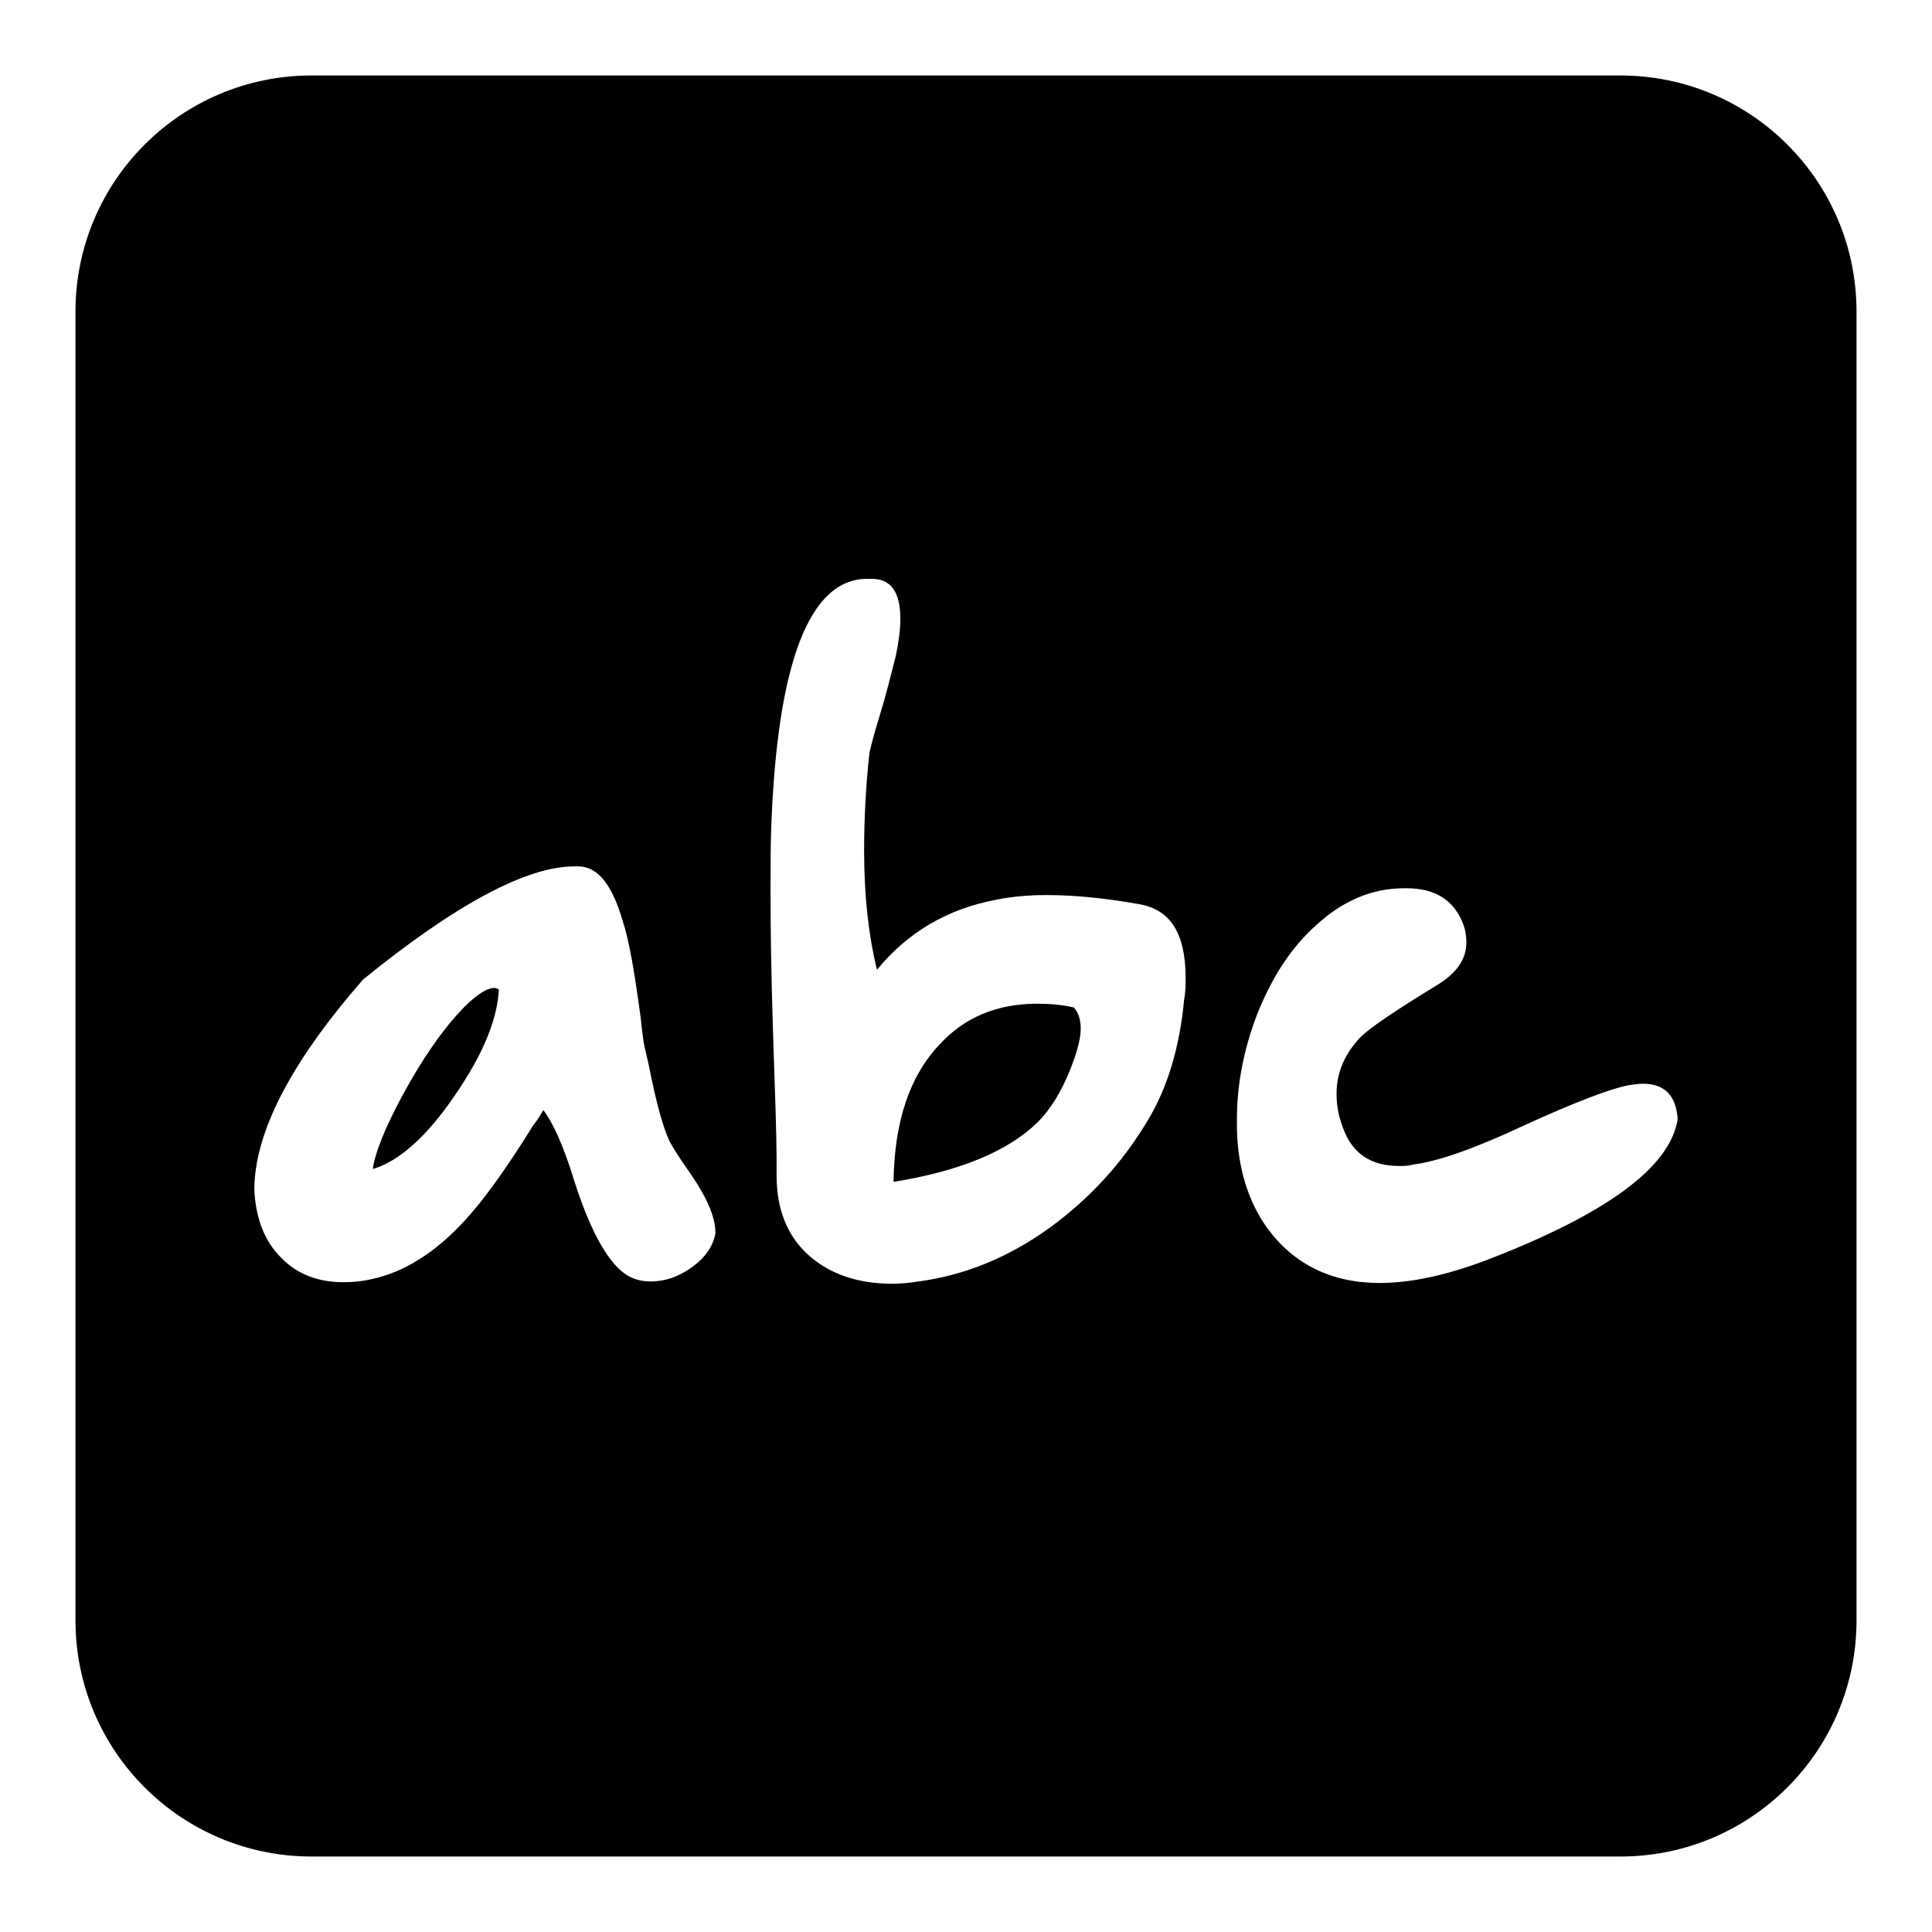 <?xml version="1.0" encoding="utf-8"?>
<!-- Svg Vector Icons : http://www.onlinewebfonts.com/icon -->
<!DOCTYPE svg PUBLIC "-//W3C//DTD SVG 1.1//EN" "http://www.w3.org/Graphics/SVG/1.1/DTD/svg11.dtd">
<svg version="1.1" xmlns="http://www.w3.org/2000/svg" xmlns:xlink="http://www.w3.org/1999/xlink" x="0px" y="0px" viewBox="0 0 256 256" enable-background="new 0 0 256 256" xml:space="preserve">
<g><g><g><g><path fill="#000000" d="M137.4,133c-5.3,0-9.6,1.8-12.9,5.4c-4,4.2-6,10.3-6.1,18.2c8.7-1.4,15.1-4,19.1-7.9c1.6-1.6,3.1-3.9,4.4-7.2c0.8-2.1,1.3-3.8,1.3-5.2c0-1.2-0.3-2.1-0.9-2.8C140.6,133.1,139,133,137.4,133z"/><path fill="#000000" d="M60.8,134.2c-2.5,2.7-5,6.4-7.5,11c-2.3,4.3-3.6,7.5-3.9,9.7c3.4-1,7.1-4.2,10.9-9.8c3.7-5.4,5.6-10,5.8-14c-0.2-0.1-0.4-0.2-0.7-0.2C64.3,131,62.7,132.1,60.8,134.2z"/><path fill="#000000" d="M214.7,10H41.3C24,10,10,24,10,41.3v173.4C10,232,24,246,41.3,246h173.4c17.3,0,31.3-14,31.3-31.3V41.3C246,24,232,10,214.7,10z M91.7,167.9c-1.8,1.3-3.6,1.9-5.5,1.9c-1.6,0-2.9-0.5-4-1.5c-2.2-2-4.2-5.9-6.1-11.8c-1.4-4.6-2.8-7.7-4.1-9.4c-0.3,0.5-0.7,1.2-1.4,2.1c-3.6,5.8-6.6,9.9-8.9,12.4c-4,4.4-8.2,7-12.5,7.9c-1.3,0.3-2.5,0.4-3.7,0.4c-3.4,0-6.2-1.1-8.3-3.3c-2.2-2.2-3.3-5.2-3.5-8.9c0-7.6,4.8-16.9,14.4-27.9c12.3-10,21.7-15,28-15h0.5c2.6,0,4.5,2.4,5.9,7.2c0.9,2.7,1.6,7,2.4,12.9c0.2,2,0.4,3.3,0.5,3.8c0.1,0.4,0.3,1.2,0.6,2.6c0.9,4.6,1.8,7.9,2.7,9.9c0.5,0.9,1.3,2.2,2.5,3.9c2.4,3.4,3.6,6.1,3.6,8.3C94.5,165.1,93.5,166.6,91.7,167.9z M156.9,132.5c-0.6,6.3-2.2,11.7-4.9,16.1c-3.3,5.5-7.6,10.2-12.8,14c-5.5,4-11.4,6.4-17.5,7.2c-1.2,0.2-2.4,0.3-3.5,0.3c-4,0-7.4-1-10.1-3c-3.5-2.6-5.2-6.4-5.2-11.4c0-0.4,0-0.8,0-1.3v-1.1c0-2.7-0.2-8.5-0.5-17.4c-0.2-6.7-0.3-12.6-0.3-17.6c0-3.3,0-6.2,0.1-8.8c0.8-21.8,5.1-32.8,12.7-32.8h0.6c2.6,0,3.8,1.8,3.8,5.3c0,1.4-0.2,3-0.6,4.9c-0.5,1.9-1.1,4.5-2.1,7.8c-0.9,2.9-1.3,4.6-1.4,5.1c-0.5,4.6-0.7,8.9-0.7,12.9c0,6.1,0.6,11.3,1.7,15.8c4.1-5,9.4-8.1,15.9-9.3c2-0.4,4.2-0.6,6.6-0.6c3.6,0,7.7,0.4,12.2,1.2c4.2,0.7,6.2,3.9,6.2,9.8C157.1,130.5,157.1,131.4,156.9,132.5z M196.9,167c-5.3,2-10,3-14.1,3c-6.4,0-11.4-2.5-14.9-7.3c-2.5-3.5-3.9-7.9-4-13.2v-1.2c0-4.6,0.9-9.2,2.6-13.7c2-5.1,4.6-9.1,8-12.1c3.5-3.2,7.4-4.8,11.5-4.8h0.4c3.8,0,6.3,1.6,7.5,4.8c0.3,0.8,0.4,1.6,0.4,2.4c0,2.2-1.3,4.1-4,5.7c-5.4,3.3-8.8,5.6-10,6.8c-2.1,2.2-3.2,4.7-3.2,7.5c0,1.4,0.2,2.8,0.8,4.4c1.2,3.5,3.7,5.2,7.5,5.2c0.6,0,1.2,0,1.9-0.2c3.2-0.4,8.1-2.1,14.7-5.2c7-3.2,11.6-4.9,13.8-5.3c0.7-0.1,1.3-0.2,1.9-0.2c2.9,0,4.4,1.6,4.6,4.7C221.3,154.7,212.8,160.9,196.9,167z"/></g></g><g></g><g></g><g></g><g></g><g></g><g></g><g></g><g></g><g></g><g></g><g></g><g></g><g></g><g></g><g></g></g></g>
</svg>